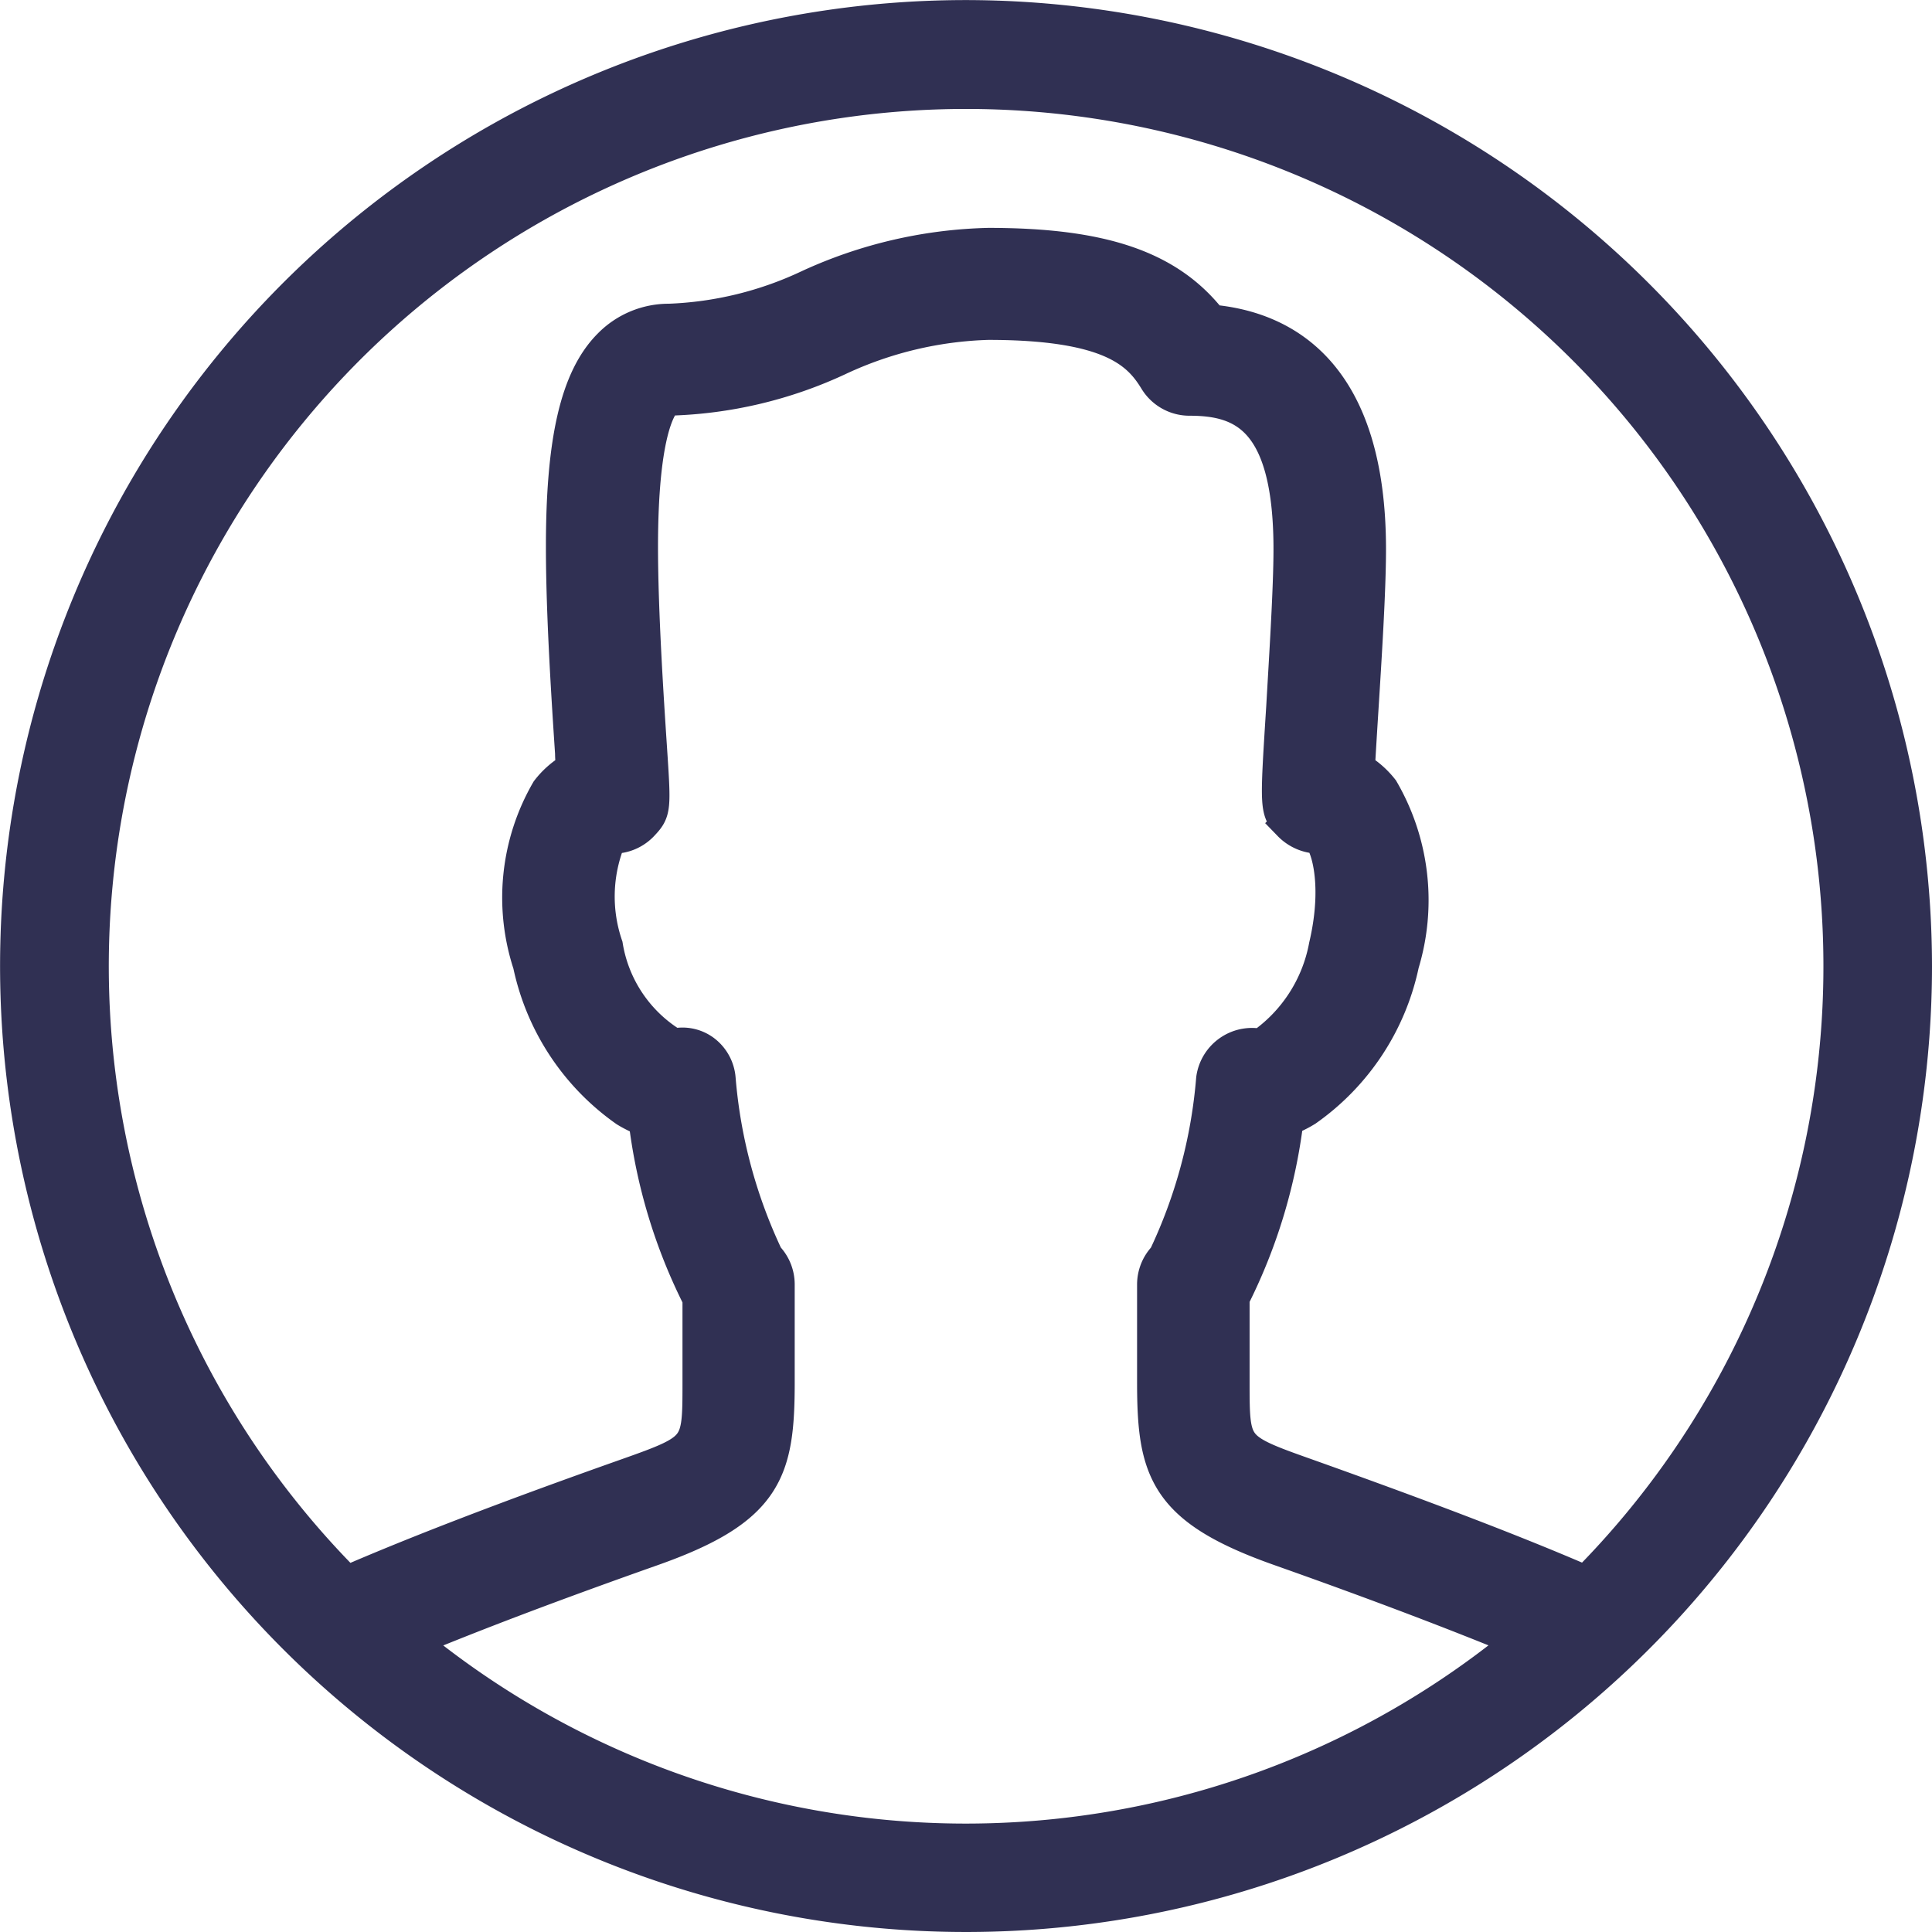 <svg xmlns="http://www.w3.org/2000/svg" width="26.443" height="26.443" viewBox="0 0 26.443 26.443">
  <path id="Trazado_9868" data-name="Trazado 9868" d="M71.008,114.991A12.971,12.971,0,1,0,83.98,127.962,12.985,12.985,0,0,0,71.008,114.991Zm-7.642,22.2c.885-.369,1.984-.786,3.34-1.265,1.561-.552,1.708-1.06,1.708-2.27V132.32a.515.515,0,0,0-.149-.363,7.047,7.047,0,0,1-.659-2.448.5.5,0,0,0-.2-.364.471.471,0,0,0-.4-.075,1.974,1.974,0,0,1-.943-1.381,2.1,2.1,0,0,1,.046-1.479.073.073,0,0,1,.072-.036.521.521,0,0,0,.379-.165c.162-.173.162-.19.106-1.034-.046-.695-.122-1.857-.123-2.743,0-1.523.233-1.922.334-2.023a.077.077,0,0,1,.067-.03,5.823,5.823,0,0,0,2.307-.544,5.193,5.193,0,0,1,2.062-.493c1.689,0,2.078.407,2.311.789a.519.519,0,0,0,.443.249c.727,0,1.4.252,1.4,2.076,0,.53-.058,1.439-.1,2.169-.089,1.4-.089,1.4.087,1.584a.543.543,0,0,0,.388.165c.1.041.325.593.109,1.516a2.154,2.154,0,0,1-.9,1.385.52.52,0,0,0-.643.435,7.023,7.023,0,0,1-.659,2.448.517.517,0,0,0-.149.363v1.333c0,1.209.148,1.718,1.708,2.27,1.358.48,2.457.9,3.34,1.265a11.959,11.959,0,0,1-15.284,0Zm16.127-.769c-.97-.421-2.227-.9-3.838-1.474-1.015-.359-1.015-.377-1.015-1.291V132.5a7.381,7.381,0,0,0,.741-2.457,1.519,1.519,0,0,0,.272-.132,3.238,3.238,0,0,0,1.308-1.984,2.982,2.982,0,0,0-.275-2.365,1.14,1.14,0,0,0-.332-.287c.012-.218.03-.51.047-.782.047-.745.106-1.672.106-2.235,0-2.36-1.115-3.011-2.157-3.1-.571-.742-1.478-1.049-3.035-1.049a6.192,6.192,0,0,0-2.447.568,4.918,4.918,0,0,1-1.922.47,1.112,1.112,0,0,0-.8.334c-.442.443-.639,1.293-.637,2.757,0,.919.078,2.1.125,2.811,0,.082.01.157.015.225a1.132,1.132,0,0,0-.349.3,2.9,2.9,0,0,0-.244,2.359,3.243,3.243,0,0,0,1.308,1.985,1.543,1.543,0,0,0,.273.132,7.354,7.354,0,0,0,.741,2.457v1.156c0,.915,0,.932-1.016,1.291-1.606.568-2.863,1.051-3.837,1.474a11.984,11.984,0,1,1,16.97,0Z" transform="translate(-57.787 -114.74)" fill="#303053" stroke="#303053" stroke-width="0.5"/>
</svg>
